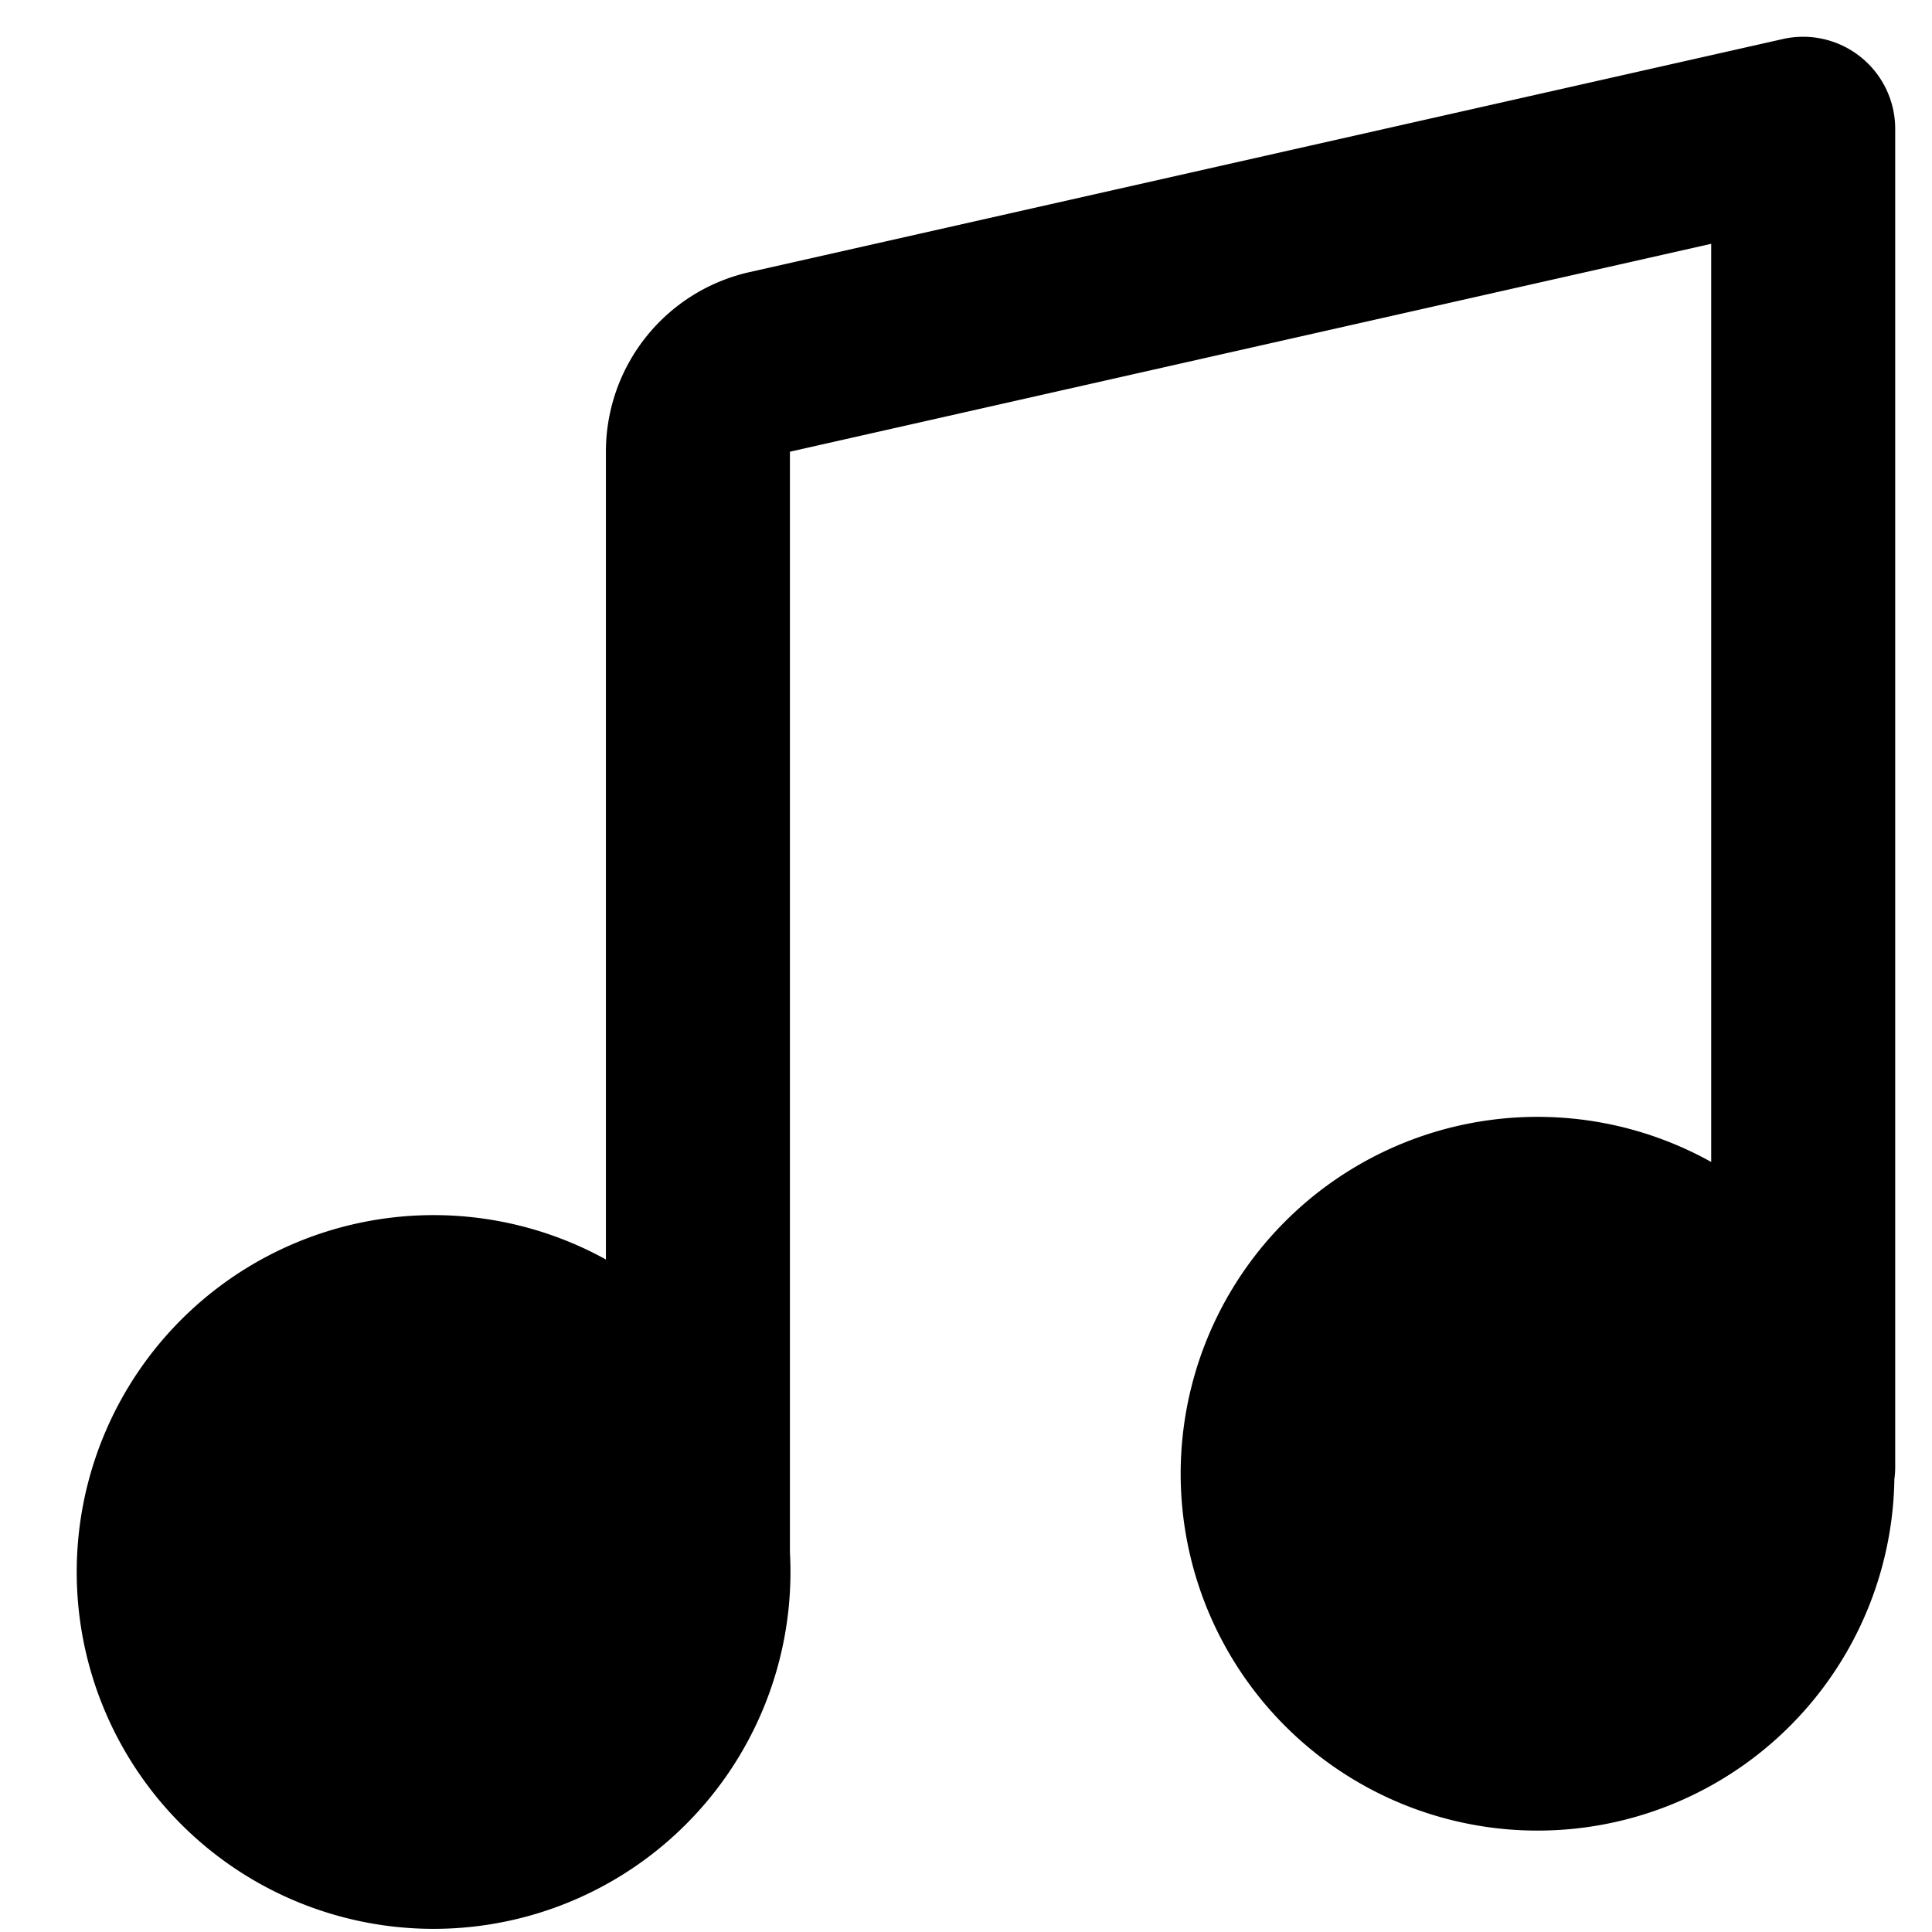 <svg xmlns="http://www.w3.org/2000/svg" fill="none" viewBox="0 0 21 21">
  <path fill="#000" fill-rule="evenodd" d="M20.224.619a1 1 0 0 1 .376.78v14.545c0 .045-.003.09-.009.132A3.879 3.879 0 1 1 18.6 12.63V2.65L8.586 4.91v11.962a3.879 3.879 0 1 1-2-3.182V4.91a2 2 0 0 1 1.56-1.952L19.38.424a1 1 0 0 1 .844.195Z" clip-rule="evenodd"/>
</svg>
